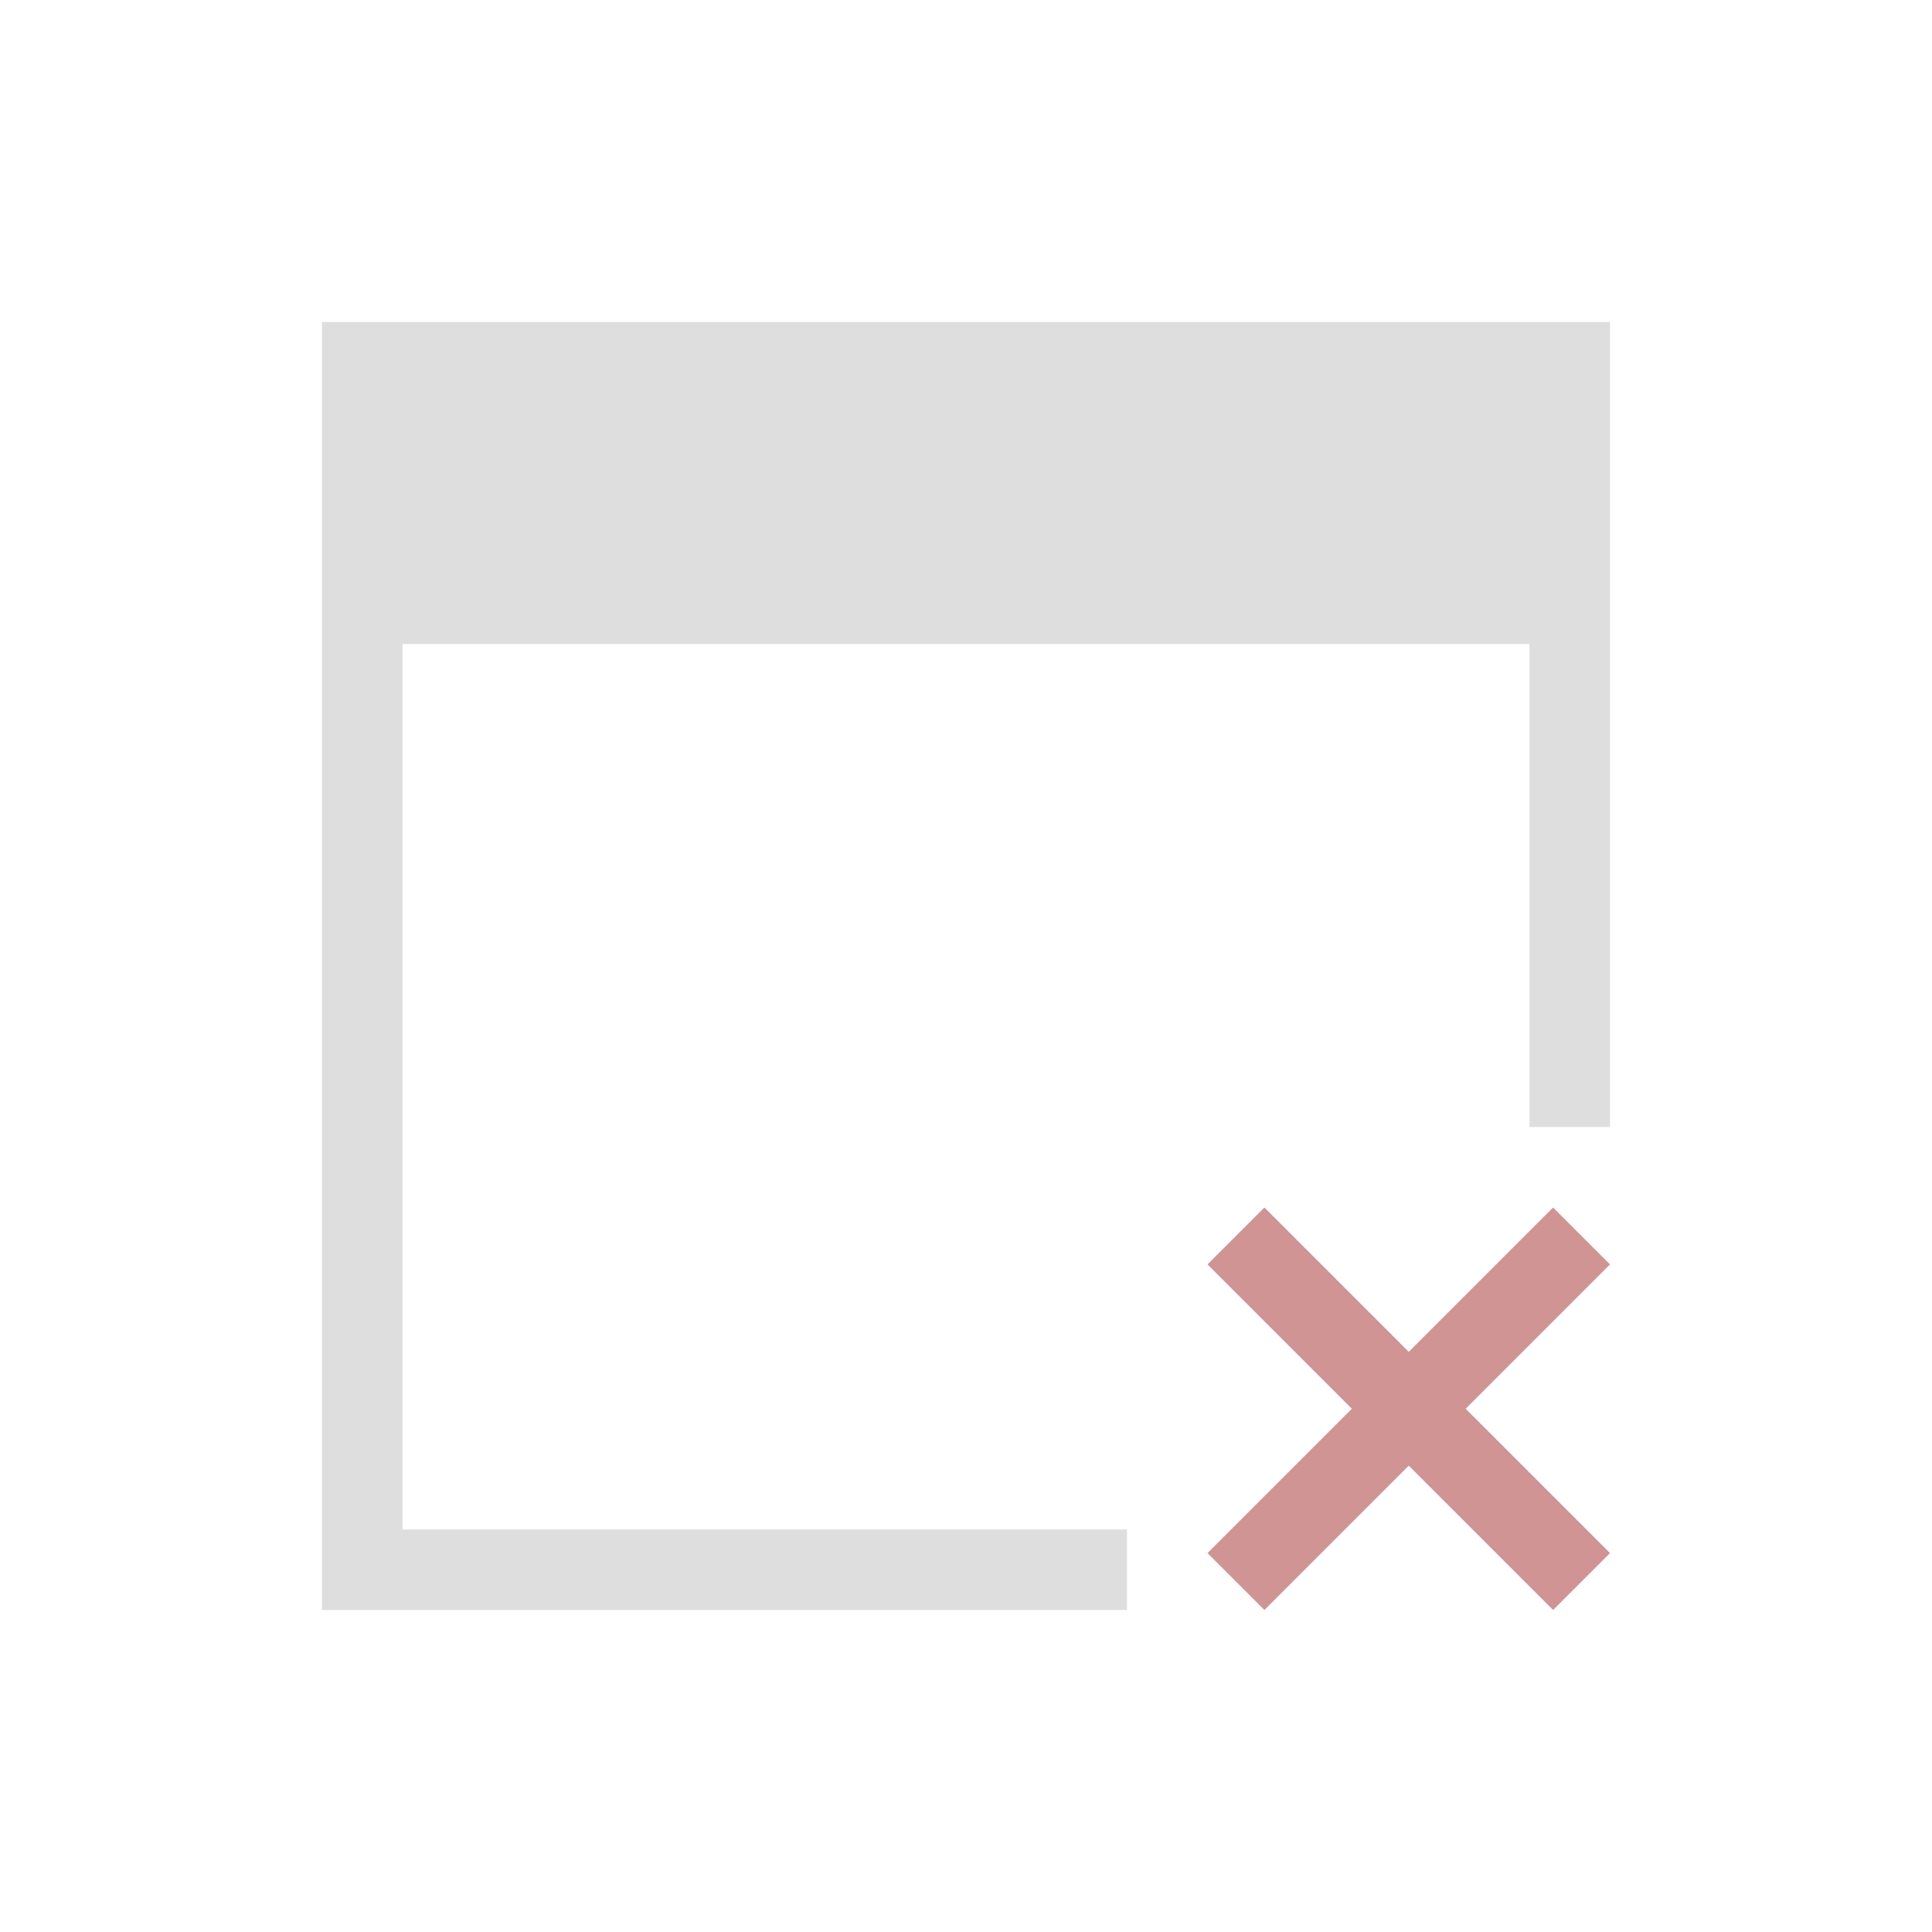 <svg xmlns="http://www.w3.org/2000/svg" viewBox="0 0 24 24">
  <defs id="defs3051">
    <style type="text/css" id="current-color-scheme">
      .ColorScheme-Text {
        color:#dedede;
      }
      .ColorScheme-NegativeText {
        color:#d19494;
      }
      </style>
  </defs>
  <path 
     style="fill:currentColor;fill-opacity:1;stroke:none" 
     d="M 4 4 L 4 8 L 4 19 L 4 20 L 5 20 L 14 20 L 14 19 L 5 19 L 5 8 L 19 8 L 19 14 L 20 14 L 20 8 L 20 4 L 4 4 z "
     class="ColorScheme-Text"/>
  <path
     style="fill:currentColor;fill-opacity:1;stroke:none" 
     d="M 15.707 15 L 15 15.707 L 16.793 17.5 L 15 19.293 L 15.707 20 L 17.5 18.207 L 19.293 20 L 20 19.293 L 18.207 17.5 L 20 15.707 L 19.293 15 L 17.5 16.793 L 15.707 15 z "
     class="ColorScheme-NegativeText"
     />
</svg>
